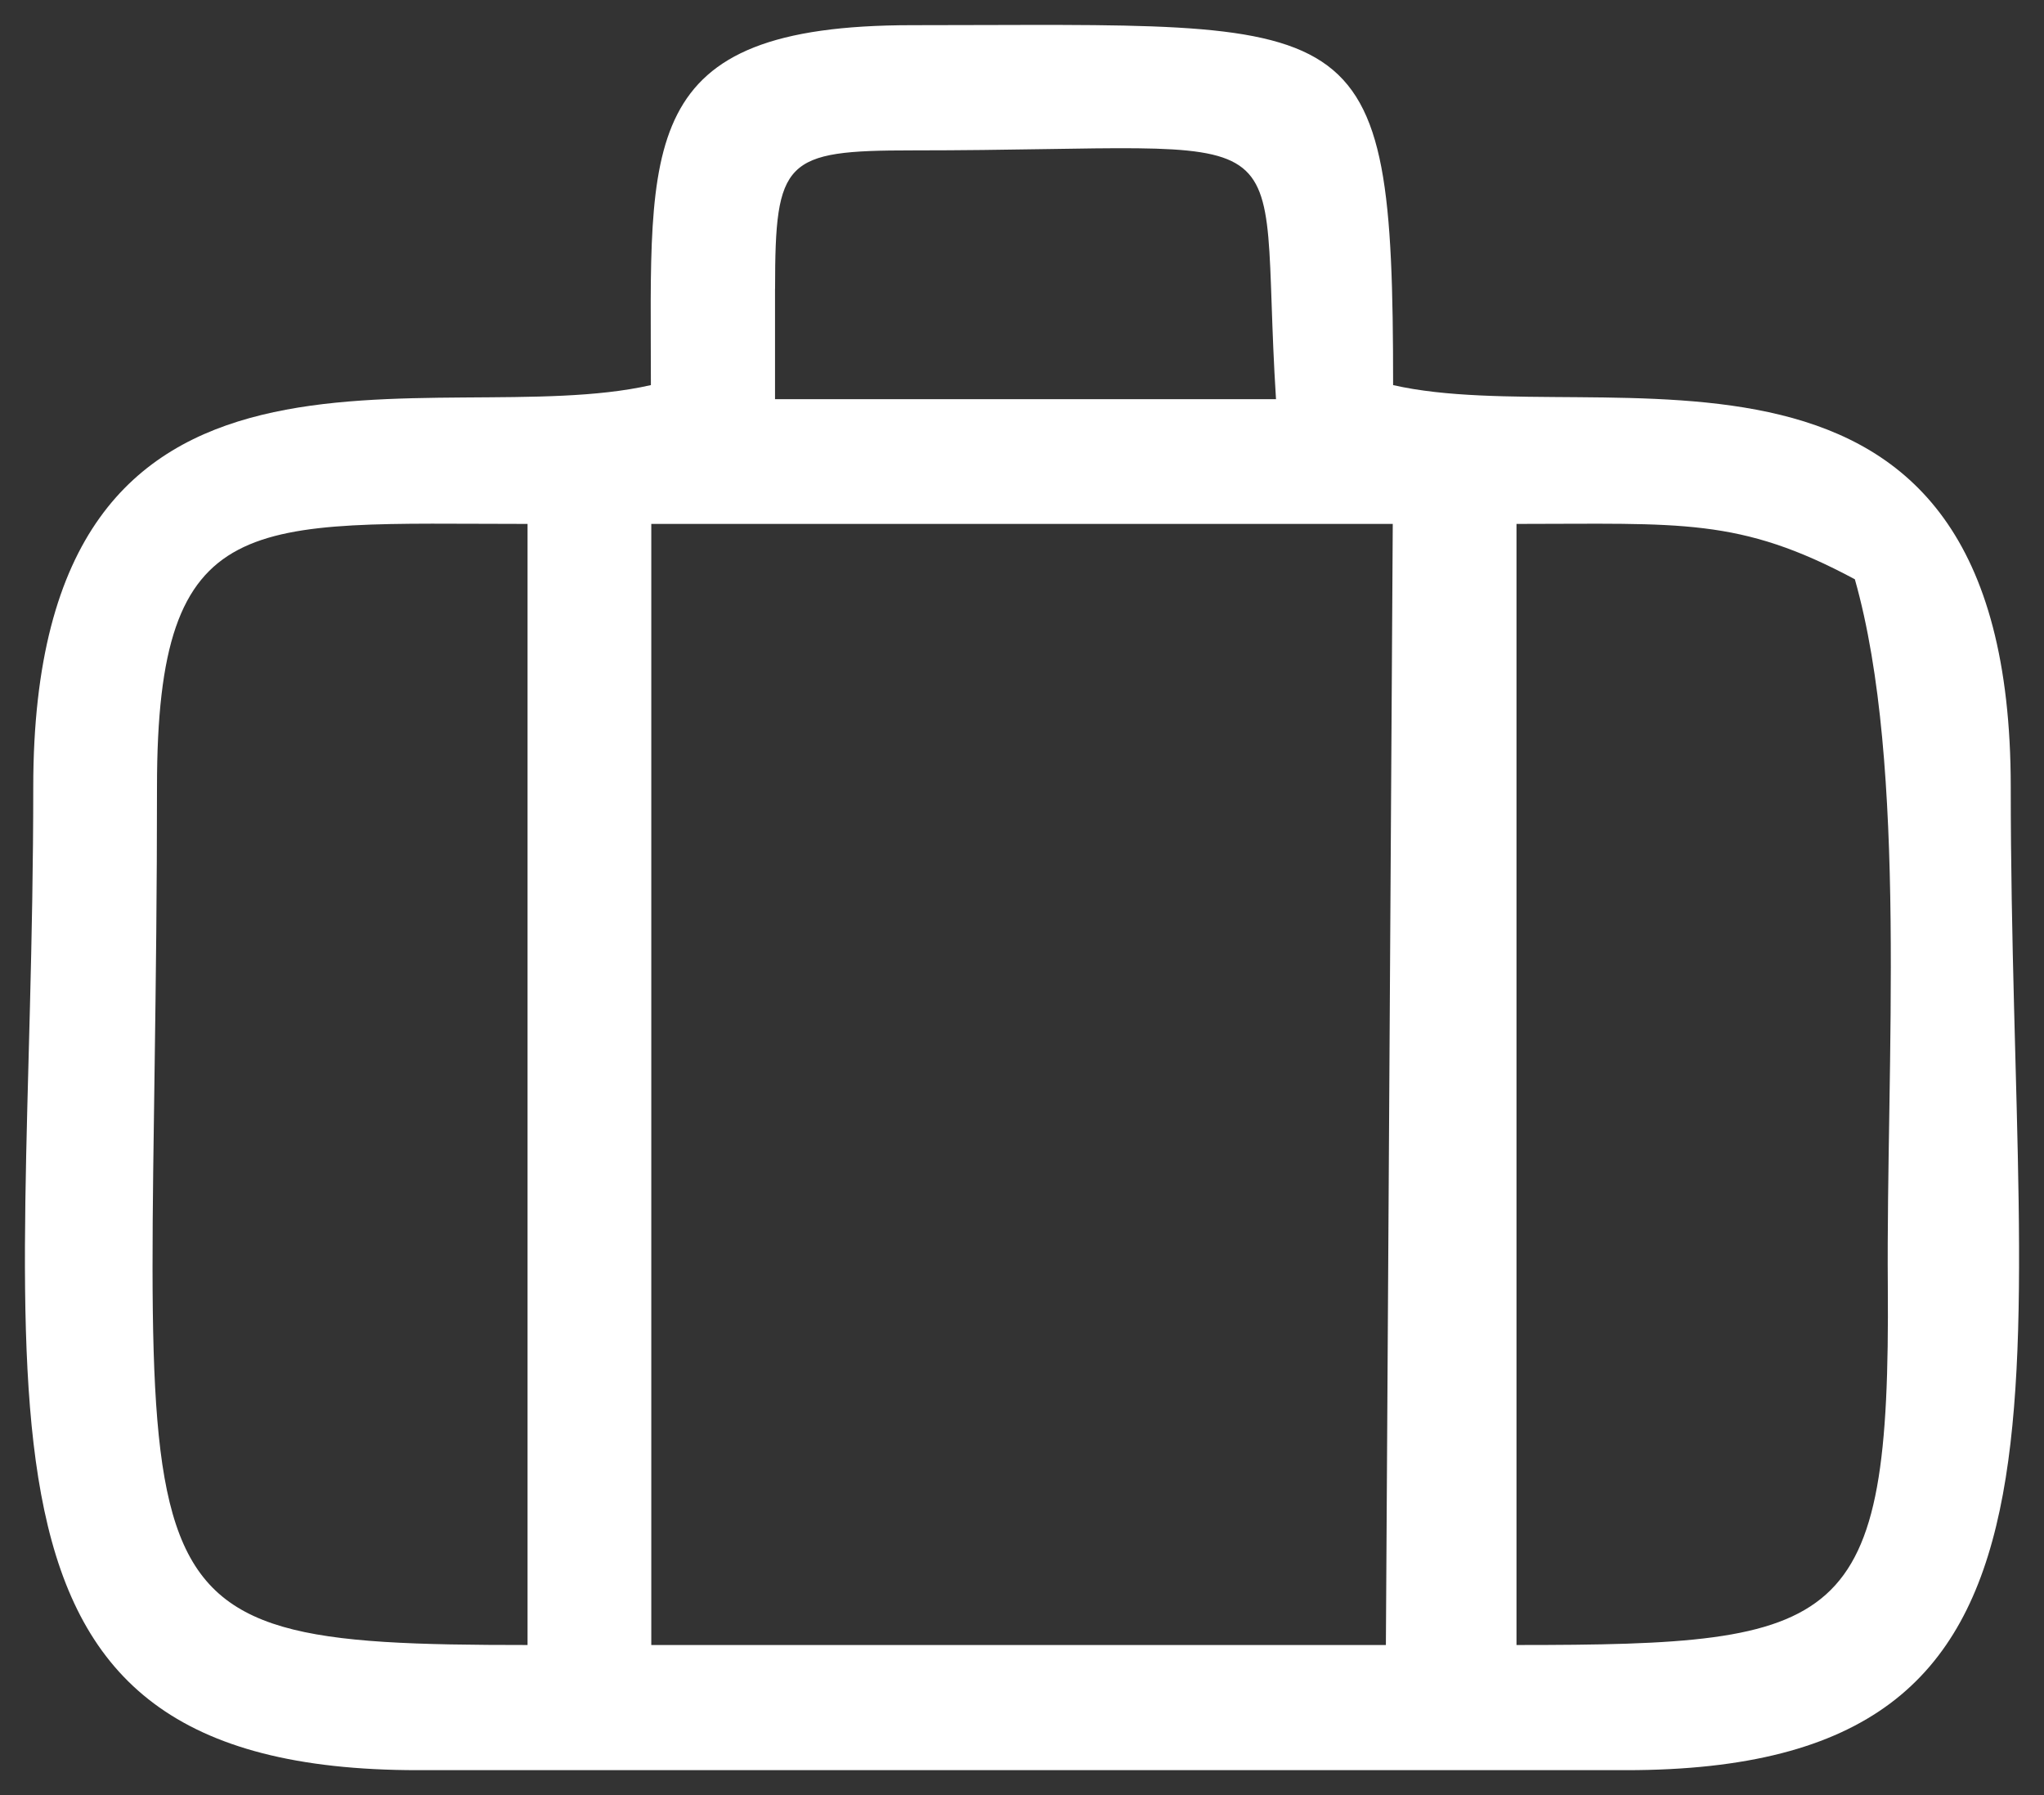 <svg width="41" height="36" viewBox="0 0 41 36" fill="none" xmlns="http://www.w3.org/2000/svg">
<rect x="0" y="0" width="41" height="36" fill="#333333" stroke="none"/>
<path fill-rule="evenodd" clip-rule="evenodd" d="M13.056 7.723C8.753 8.704 0.667 5.651 0.667 15.782C0.667 28.171 -1.315 35.5 8.382 35.5H7.831C16.093 35.5 24.356 35.5 32.618 35.5C42.316 35.5 40.333 28.171 40.333 15.782C40.333 5.673 32.157 8.683 27.944 7.723C27.944 0.045 27.341 0.505 18.296 0.505C12.723 0.505 13.056 2.865 13.056 7.723H13.056ZM3.149 15.782C3.149 32.287 1.689 32.99 10.582 32.99V10.507C5.014 10.507 3.149 10.133 3.149 15.782ZM15.546 5.788V8.005H25.595C25.222 2.162 26.433 3.016 18.297 3.016C15.734 3.016 15.547 3.204 15.547 5.788L15.546 5.788ZM30.419 32.99C36.994 32.99 37.92 32.685 37.867 25.782C37.832 21.351 38.271 15.376 37.206 11.617C34.885 10.372 33.712 10.507 30.419 10.507V32.99ZM13.064 32.99H27.799L27.937 10.507H13.064L13.064 32.99V32.99Z" fill="white"/>
</svg>
